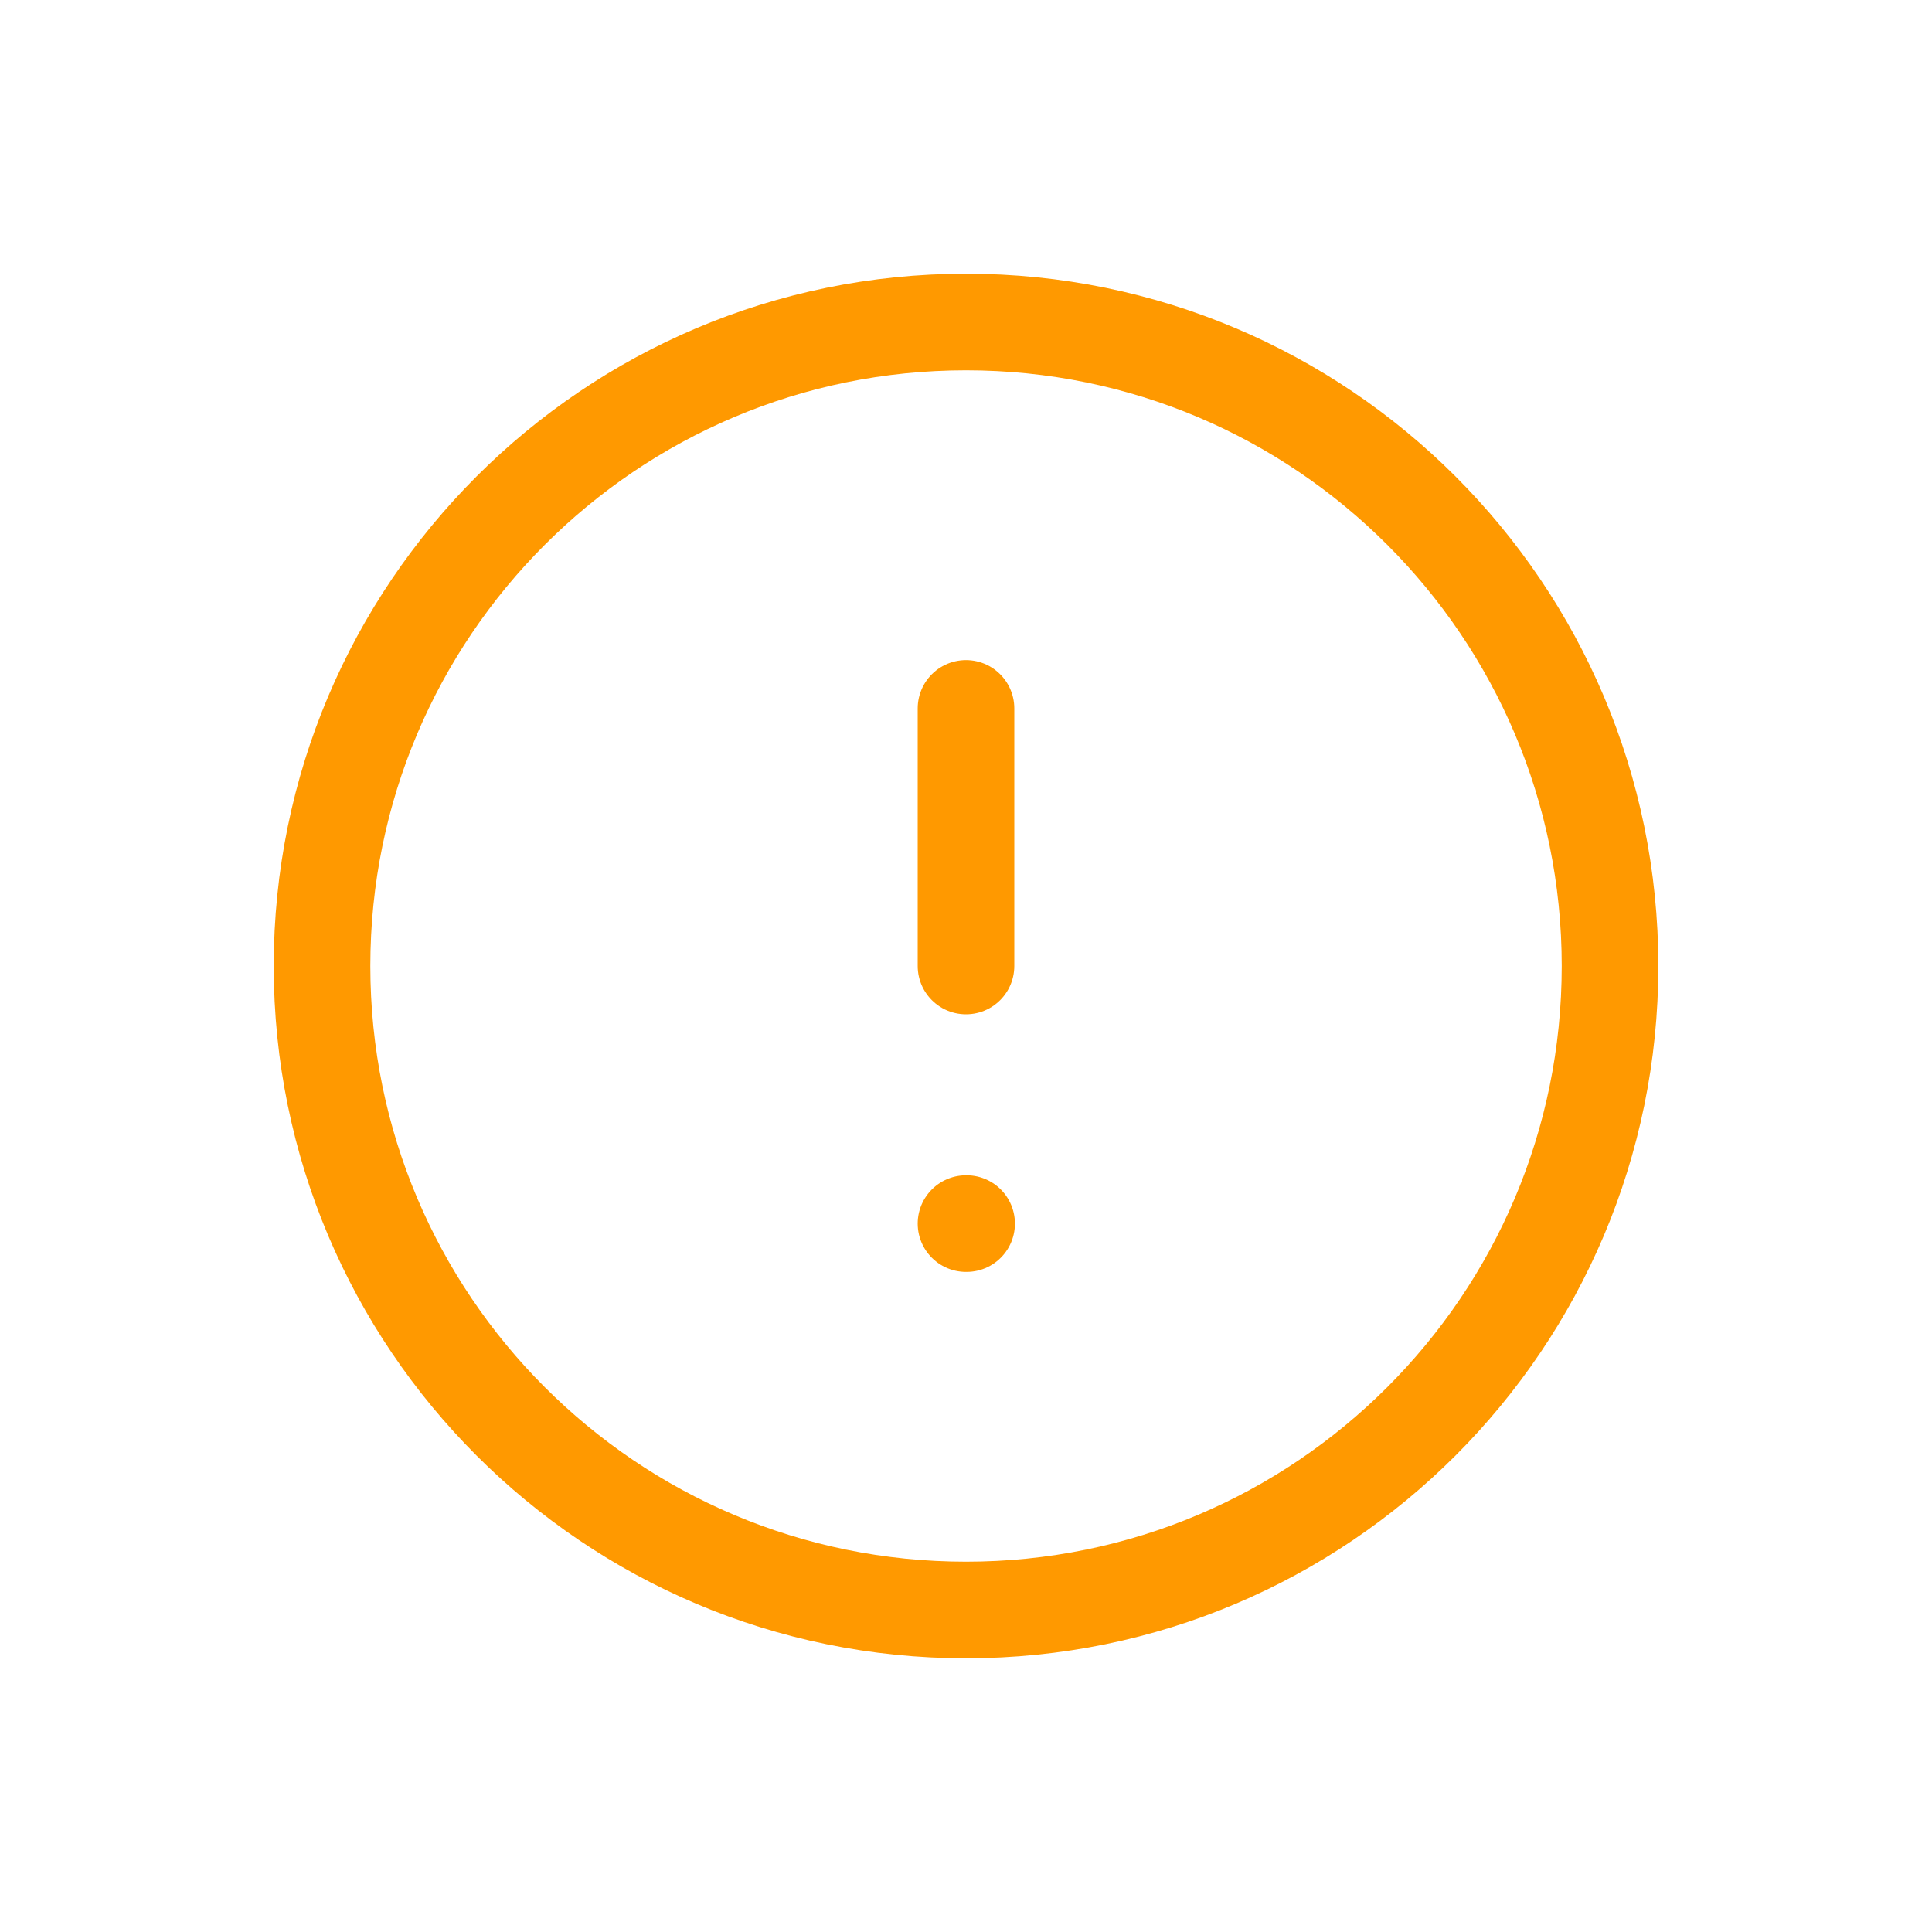<svg width="100" height="100" viewBox="0 0 100 100" fill="none" xmlns="http://www.w3.org/2000/svg">
<path d="M50.001 83.333C68.411 83.333 83.335 68.409 83.335 50C83.335 31.59 68.411 16.667 50.001 16.667C31.592 16.667 16.668 31.59 16.668 50C16.668 68.409 31.592 83.333 50.001 83.333Z" stroke="#FF9900" stroke-width="5" stroke-linecap="round" stroke-linejoin="round"/>
<path d="M50 36.667V50" stroke="#FF9900" stroke-width="5" stroke-linecap="round" stroke-linejoin="round"/>
<path d="M50 63.333H50.032" stroke="#FF9900" stroke-width="5" stroke-linecap="round" stroke-linejoin="round"/>
</svg>
